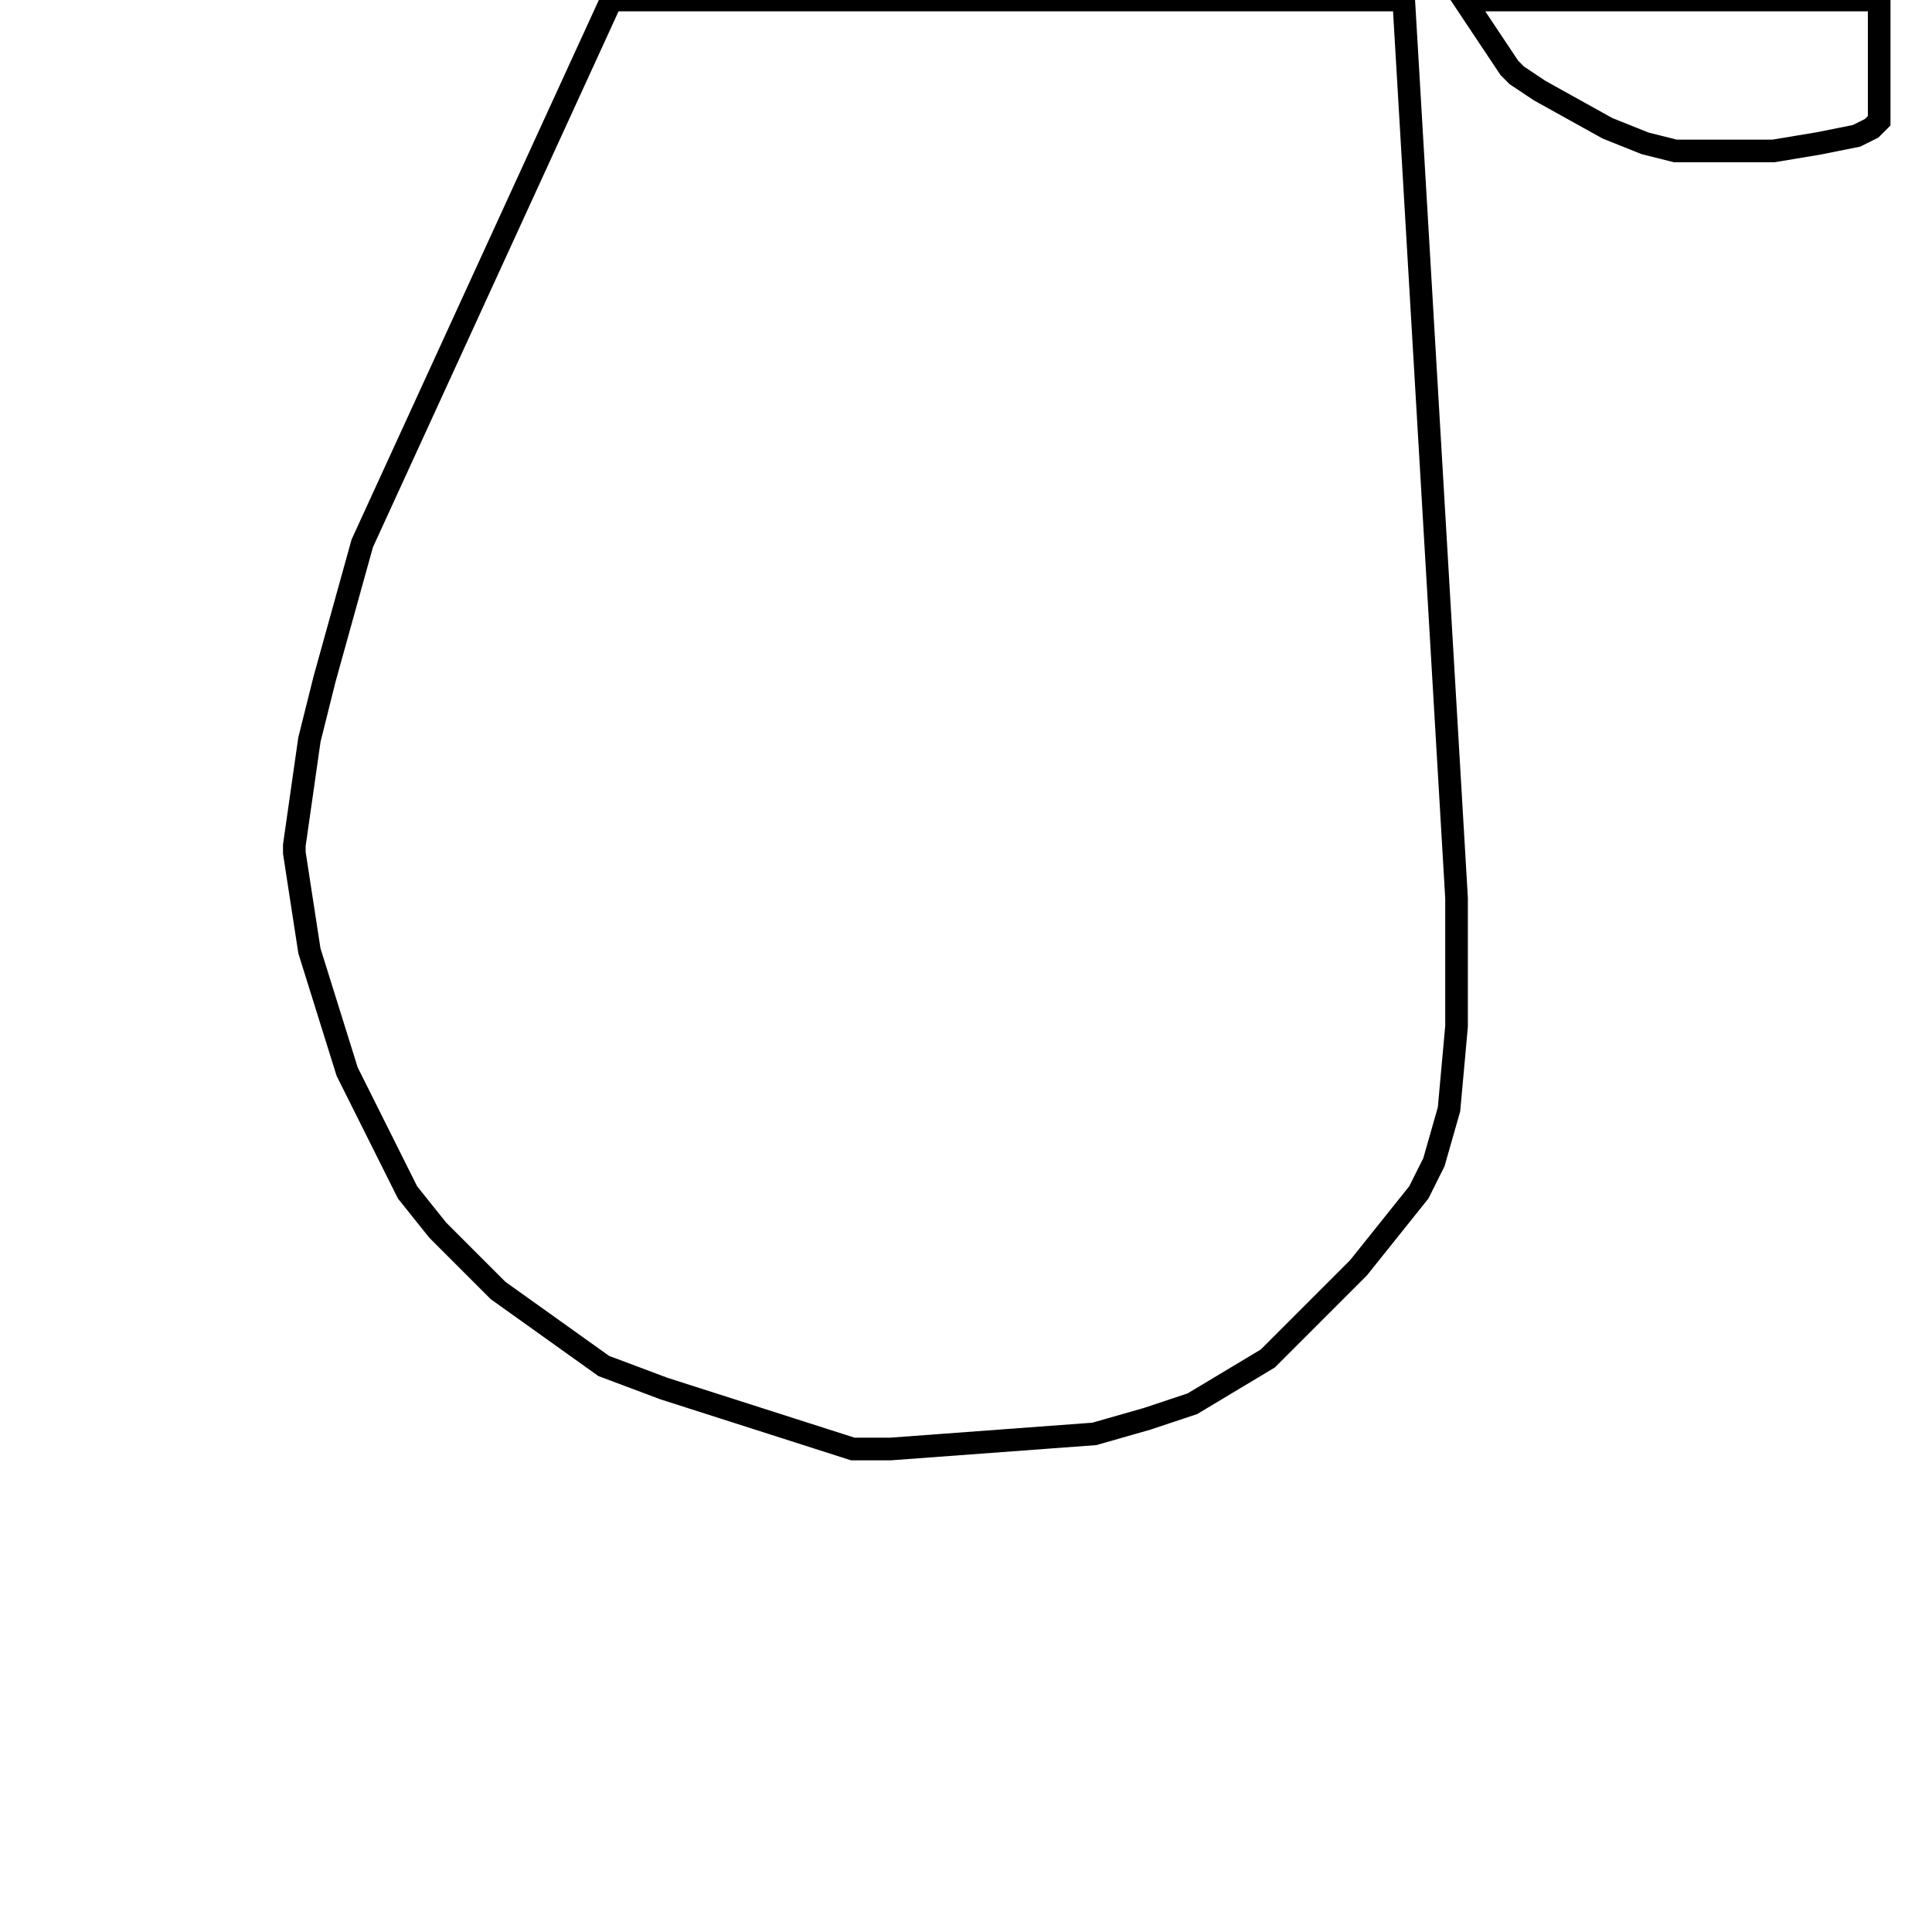 <svg width="256" height="256" xmlns="http://www.w3.org/2000/svg" fill-opacity="0" stroke="black" stroke-width="3" ><path d="M186 0 193 119 193 136 192 147 190 154 188 158 180 168 168 180 158 186 152 188 145 190 118 192 113 192 88 184 80 181 66 171 58 163 54 158 46 142 41 126 39 113 39 112 41 98 43 90 48 72 81 0 186 0 "/><path d="M249 0 249 16 248 17 246 18 241 19 235 20 222 20 218 19 213 17 204 12 201 10 200 9 194 0 249 0 "/></svg>